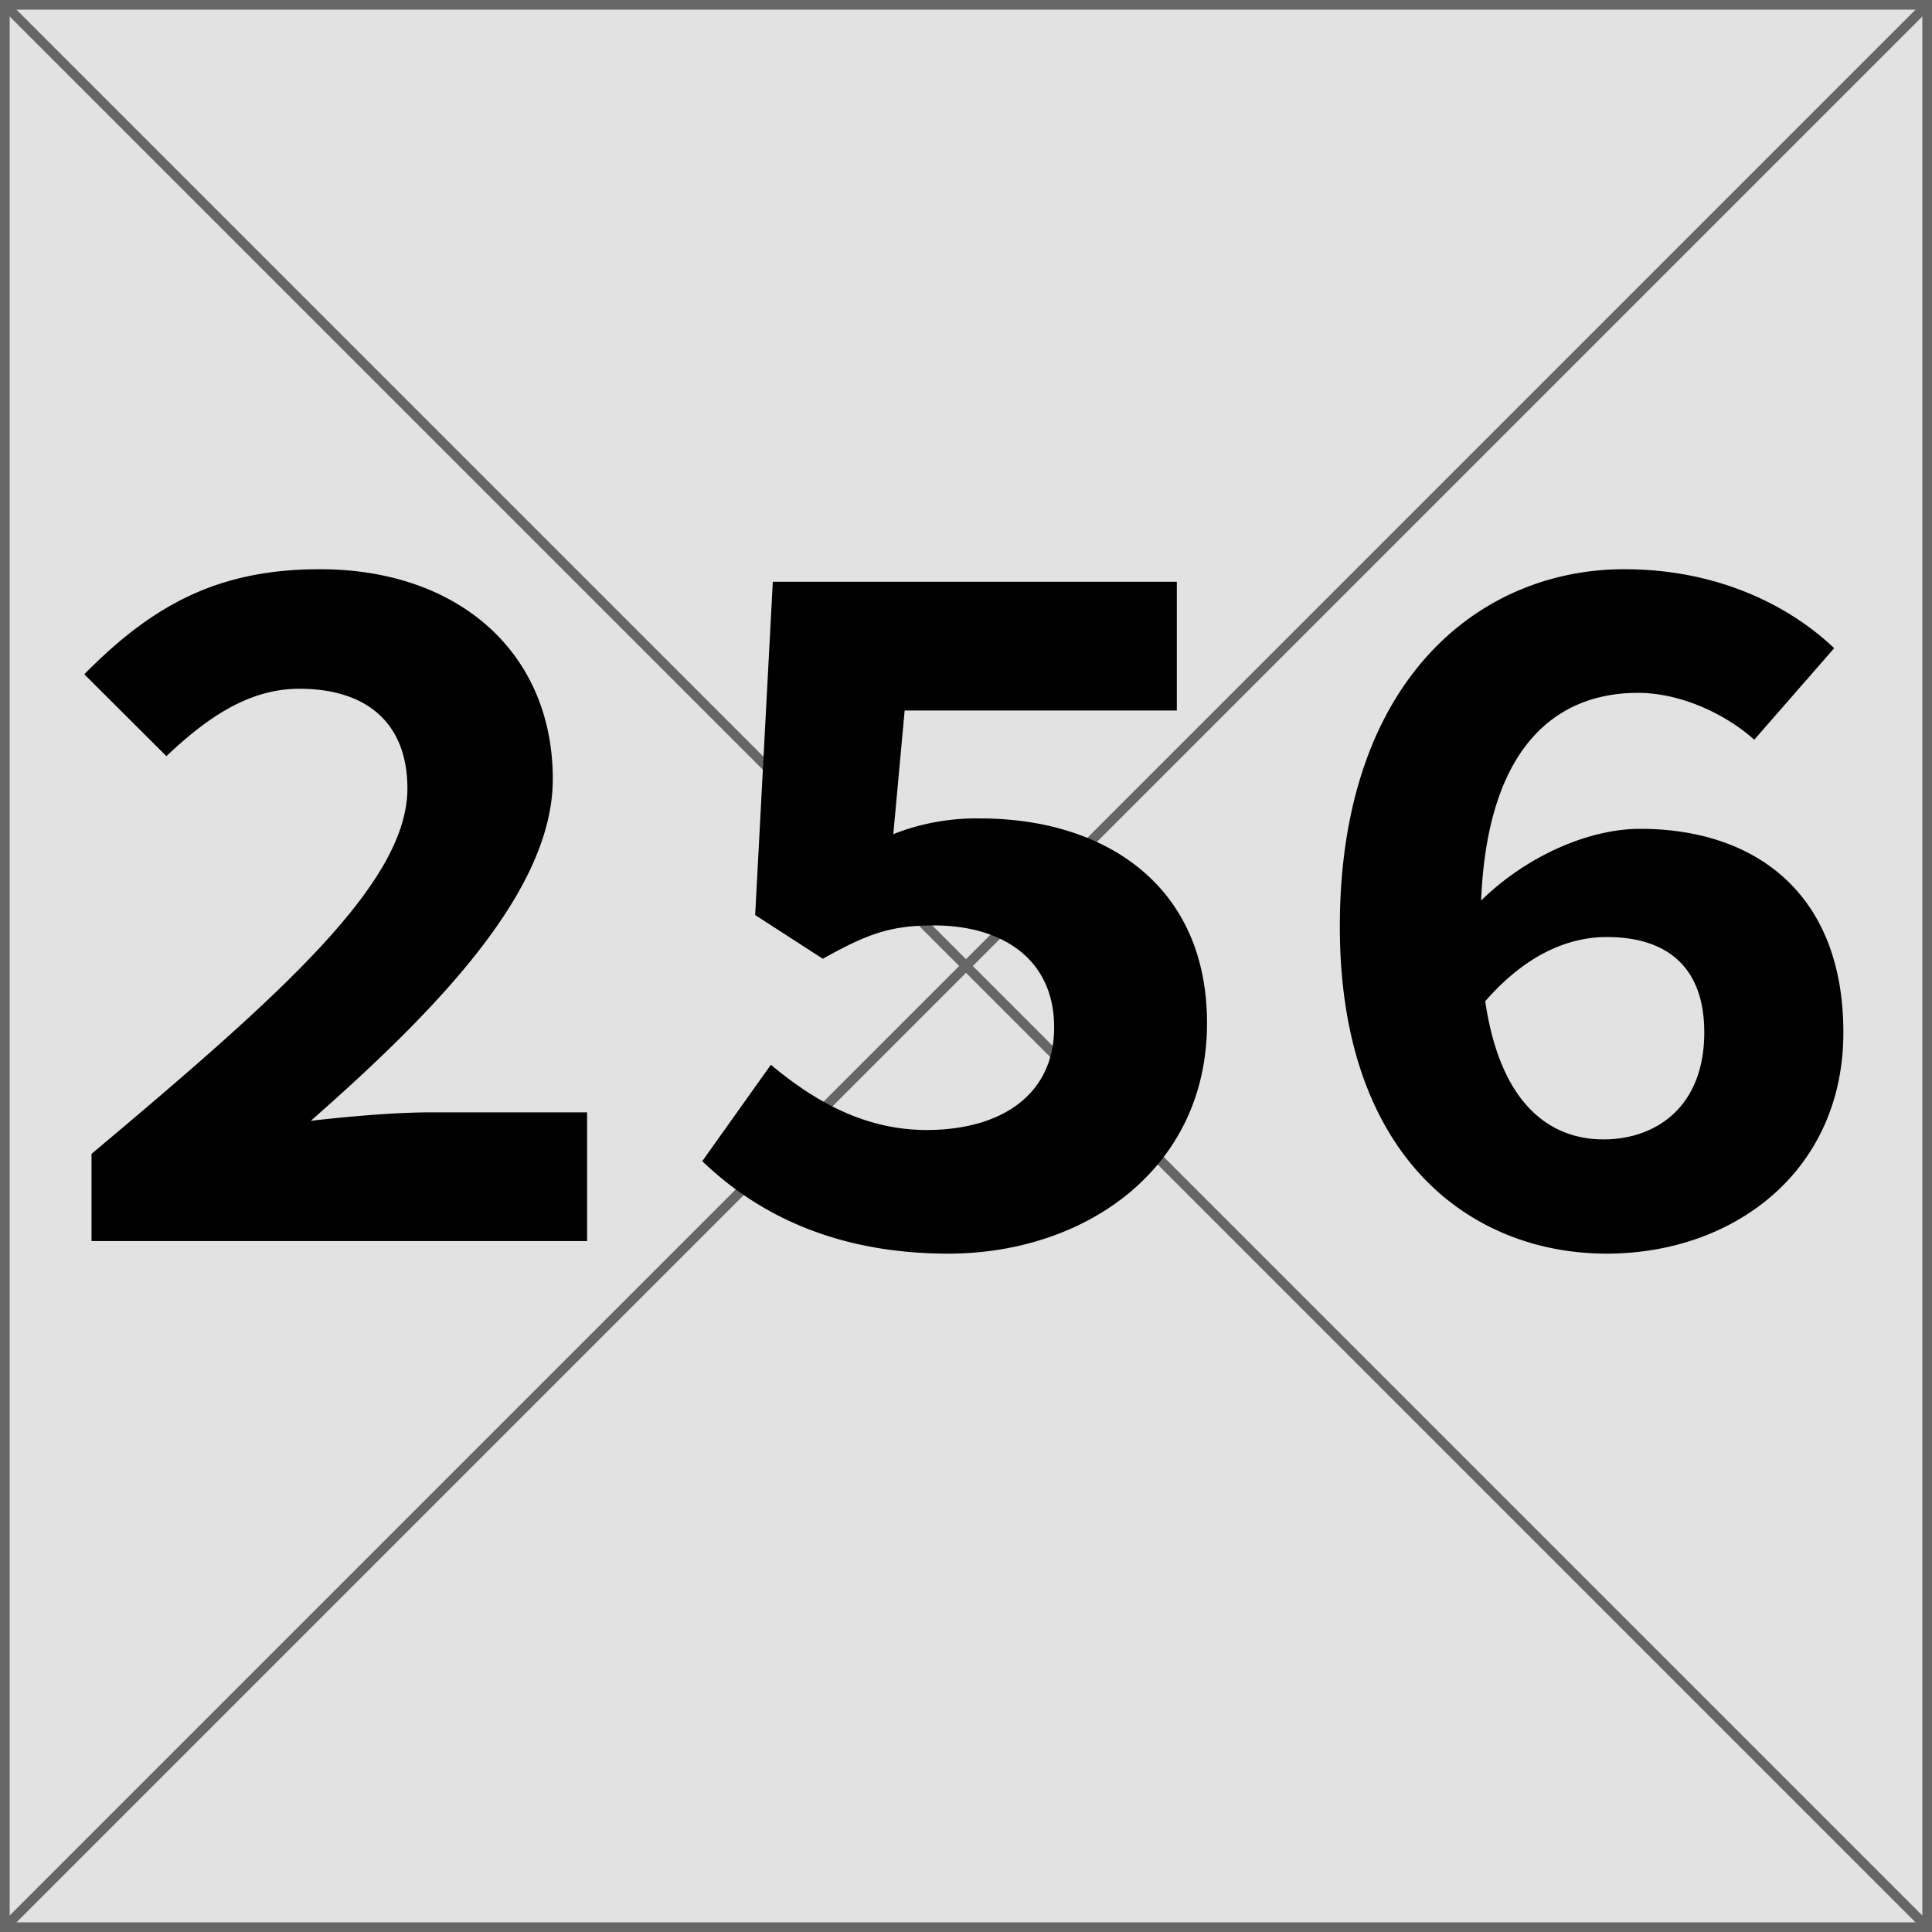 <svg xmlns="http://www.w3.org/2000/svg" width="800" height="800" viewBox="0 0 800 800"><path fill="#e2e2e2" d="M2 2h796v796H2z"/><path fill="#666" d="M796 4v792H4V4h792m4-4H0v800h800V0z"/><path fill="none" stroke="#666" stroke-miterlimit="10" stroke-width="4" d="M0 0l800 800m0-800L0 800"/><path d="M37.9 477.8c78.3-65.8 130.8-112.2 130.8-151.3 0-26.7-16.4-41.3-44.8-41.3-21.9 0-39.5 13.3-55 27.9l-34-33.9c28.4-28.8 55.5-43.5 97.6-43.5 57.2 0 96.4 34.4 96.4 86.9 0 46-47.3 95-100.2 141.5 15.5-1.8 35.2-3.5 49.4-3.5h65v53.3H37.9zm281.3-36.9c18 15 38.7 27 64.5 27 30.9 0 52.8-14.6 52.8-42.5s-21-42.2-49.8-42.2c-18.1 0-27.5 3.5-46 13.8l-28-18.1 7.3-138h167.3v53.3H374.6l-4.7 51.2a93.6 93.6 0 0 1 36.1-6.5c50.3 0 93.8 26.7 93.8 84.8 0 60.6-50.8 95.4-107.1 95.4-47.3 0-79.6-16.8-101.9-38.3zm407.2-134.6c-11.6-10.4-30.1-19.4-48.2-19.4-33.5 0-62.3 21.9-64.9 86 19.3-18.9 45.1-29.7 65.8-29.7 47.7 0 84.2 26.7 84.2 84.3s-45.5 91.6-98 91.6c-55.9 0-110.5-39.5-110.5-135.4 0-101.9 57.6-148 117.8-148 38.7 0 68.4 15.1 86.9 32.7zm-20.7 121.2c0-27.9-16.3-39.5-40.4-39.5-15.9 0-33.5 7.3-50.3 26.6 6.4 43.5 27.5 57.2 49 57.2s41.7-13.3 41.7-44.3z" style="isolation:isolate"/></svg>
